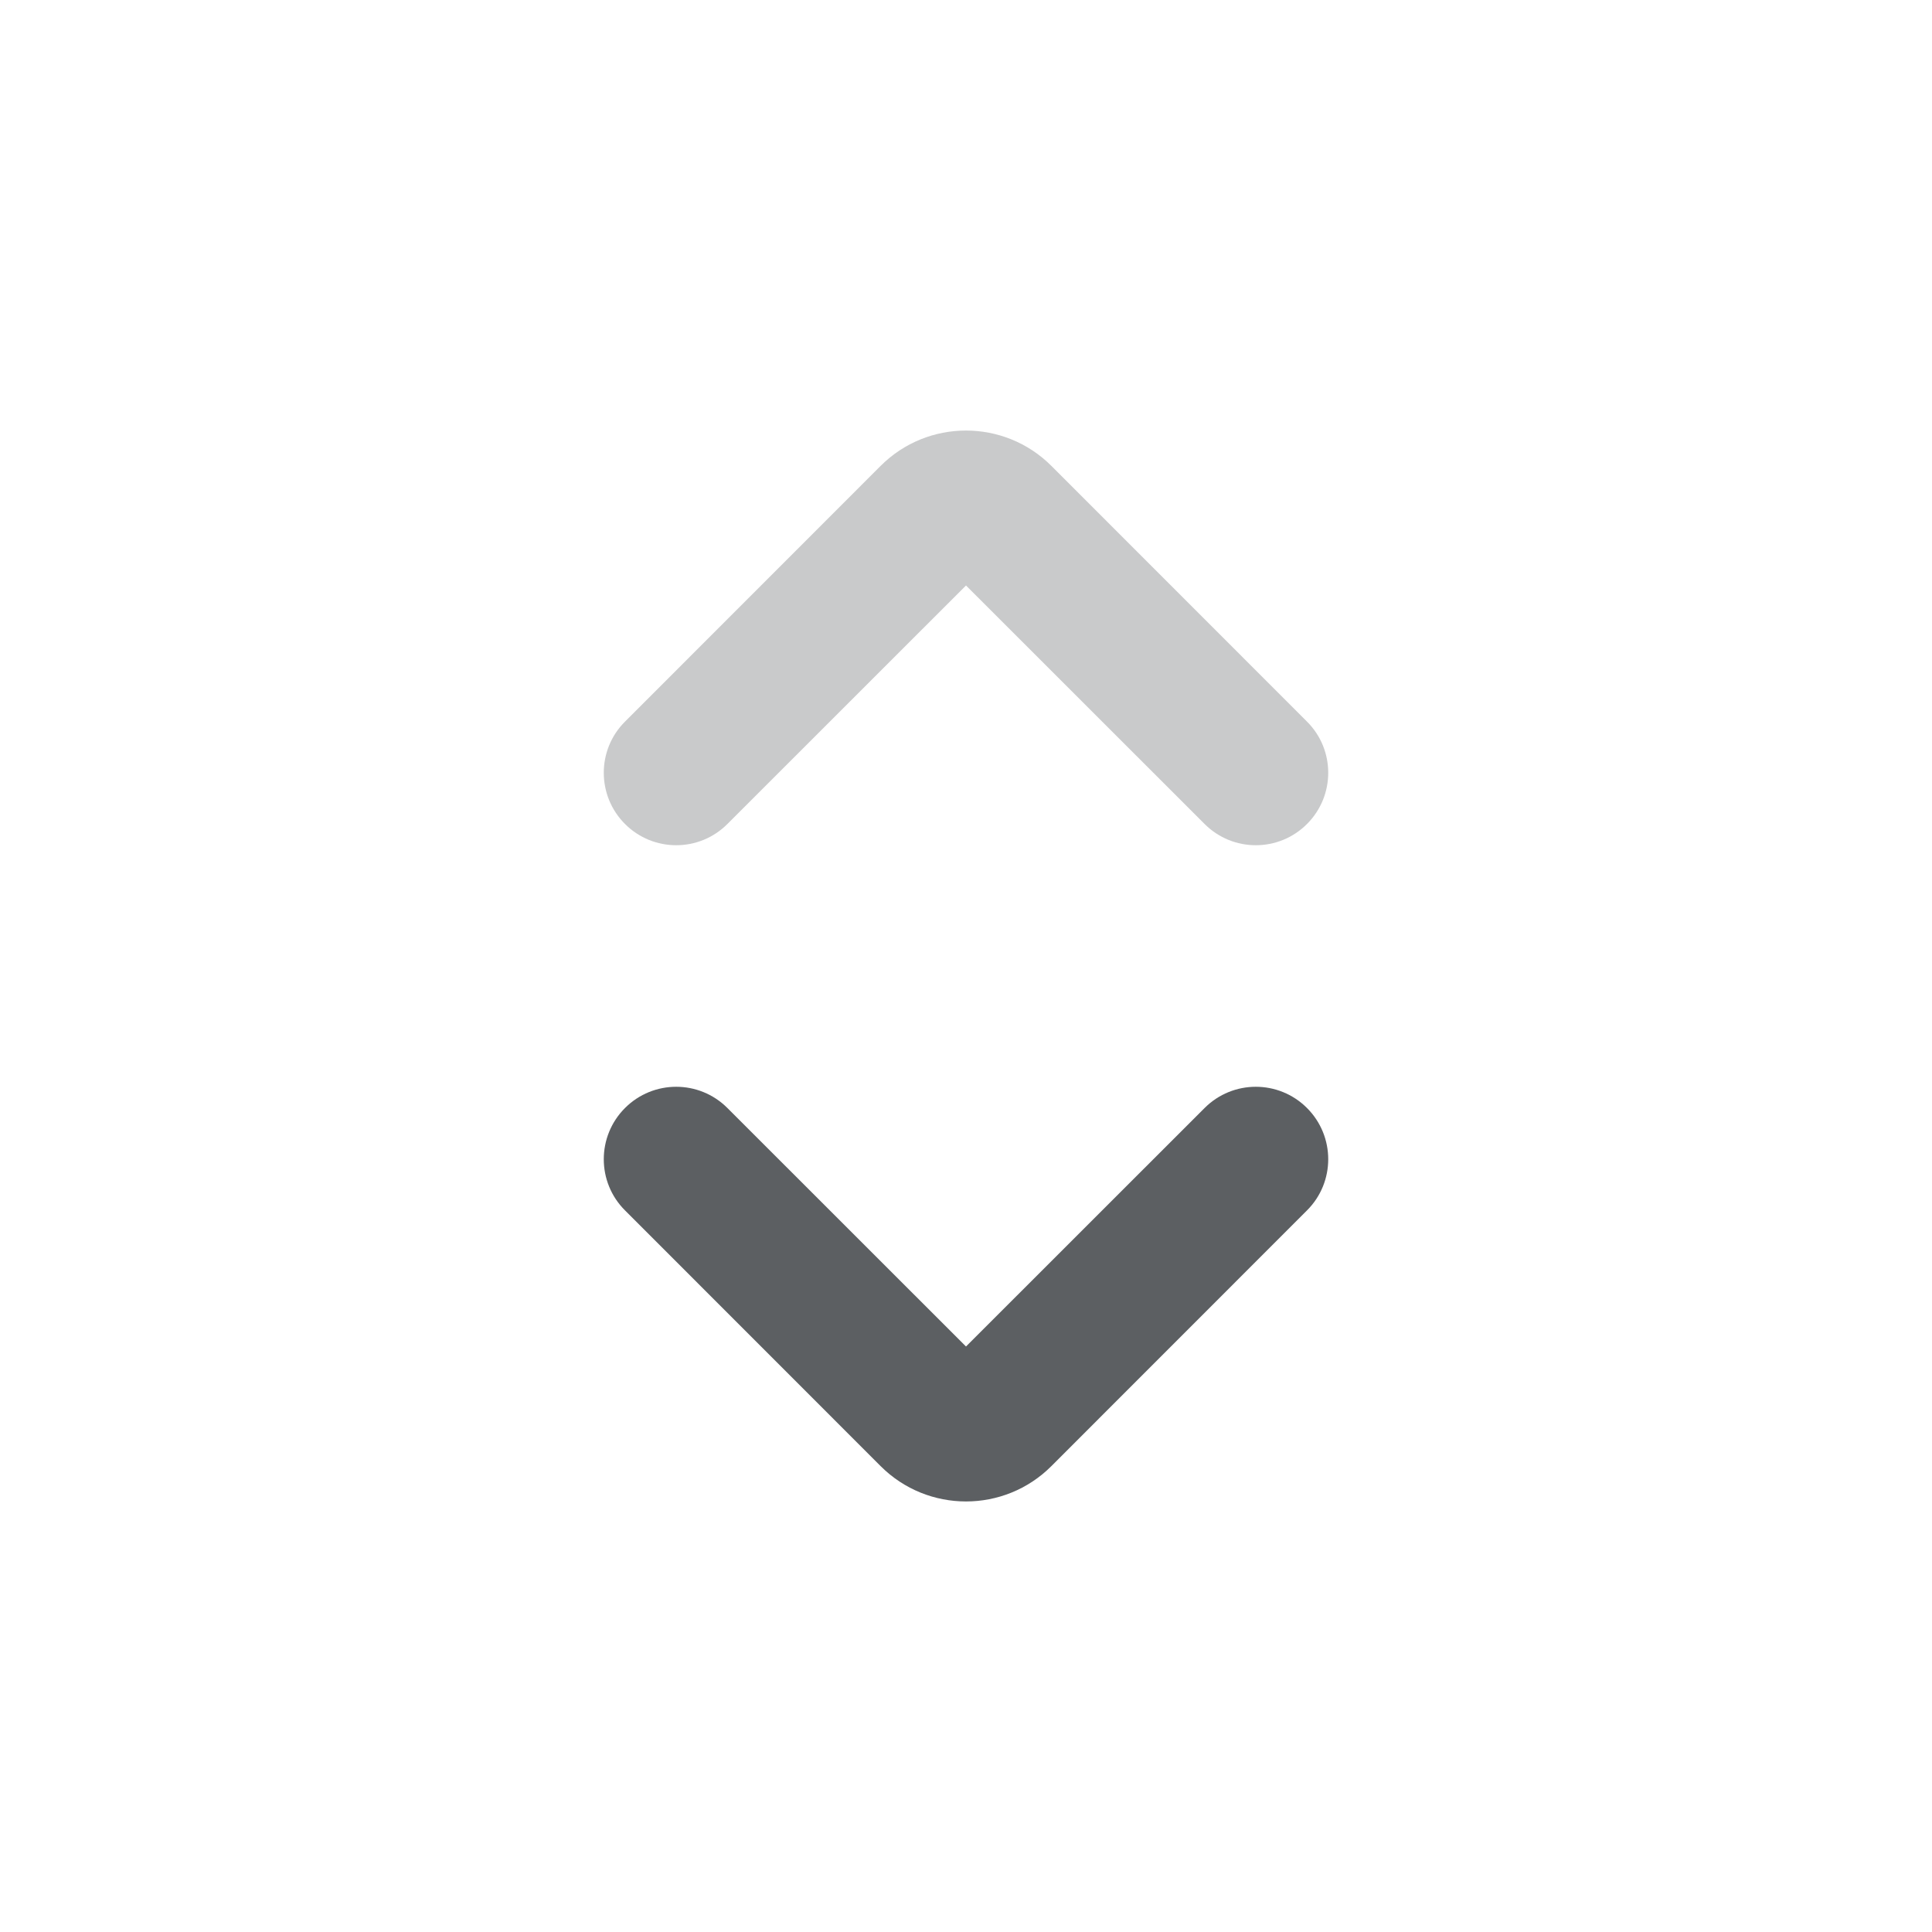 <svg viewBox="0 0 20 20" xmlns="http://www.w3.org/2000/svg"><path opacity="0.33" fill-rule="evenodd" d="M9.116 4.823C9.604 4.335 10.396 4.335 10.884 4.823L13.53 7.47C13.823 7.762 13.823 8.237 13.53 8.53C13.237 8.823 12.763 8.823 12.47 8.53L10 6.061L7.53 8.53C7.237 8.823 6.763 8.823 6.47 8.53C6.177 8.237 6.177 7.762 6.47 7.47L9.116 4.823Z" fill="#5C5F62"/><path fill-rule="evenodd" d="M9.116 15.177C9.604 15.665 10.396 15.665 10.884 15.177L13.53 12.53C13.823 12.238 13.823 11.763 13.53 11.47C13.237 11.177 12.763 11.177 12.47 11.47L10 13.939L7.53 11.47C7.237 11.177 6.763 11.177 6.47 11.47C6.177 11.763 6.177 12.238 6.47 12.53L9.116 15.177Z" fill="#5C5F62"/></svg>
